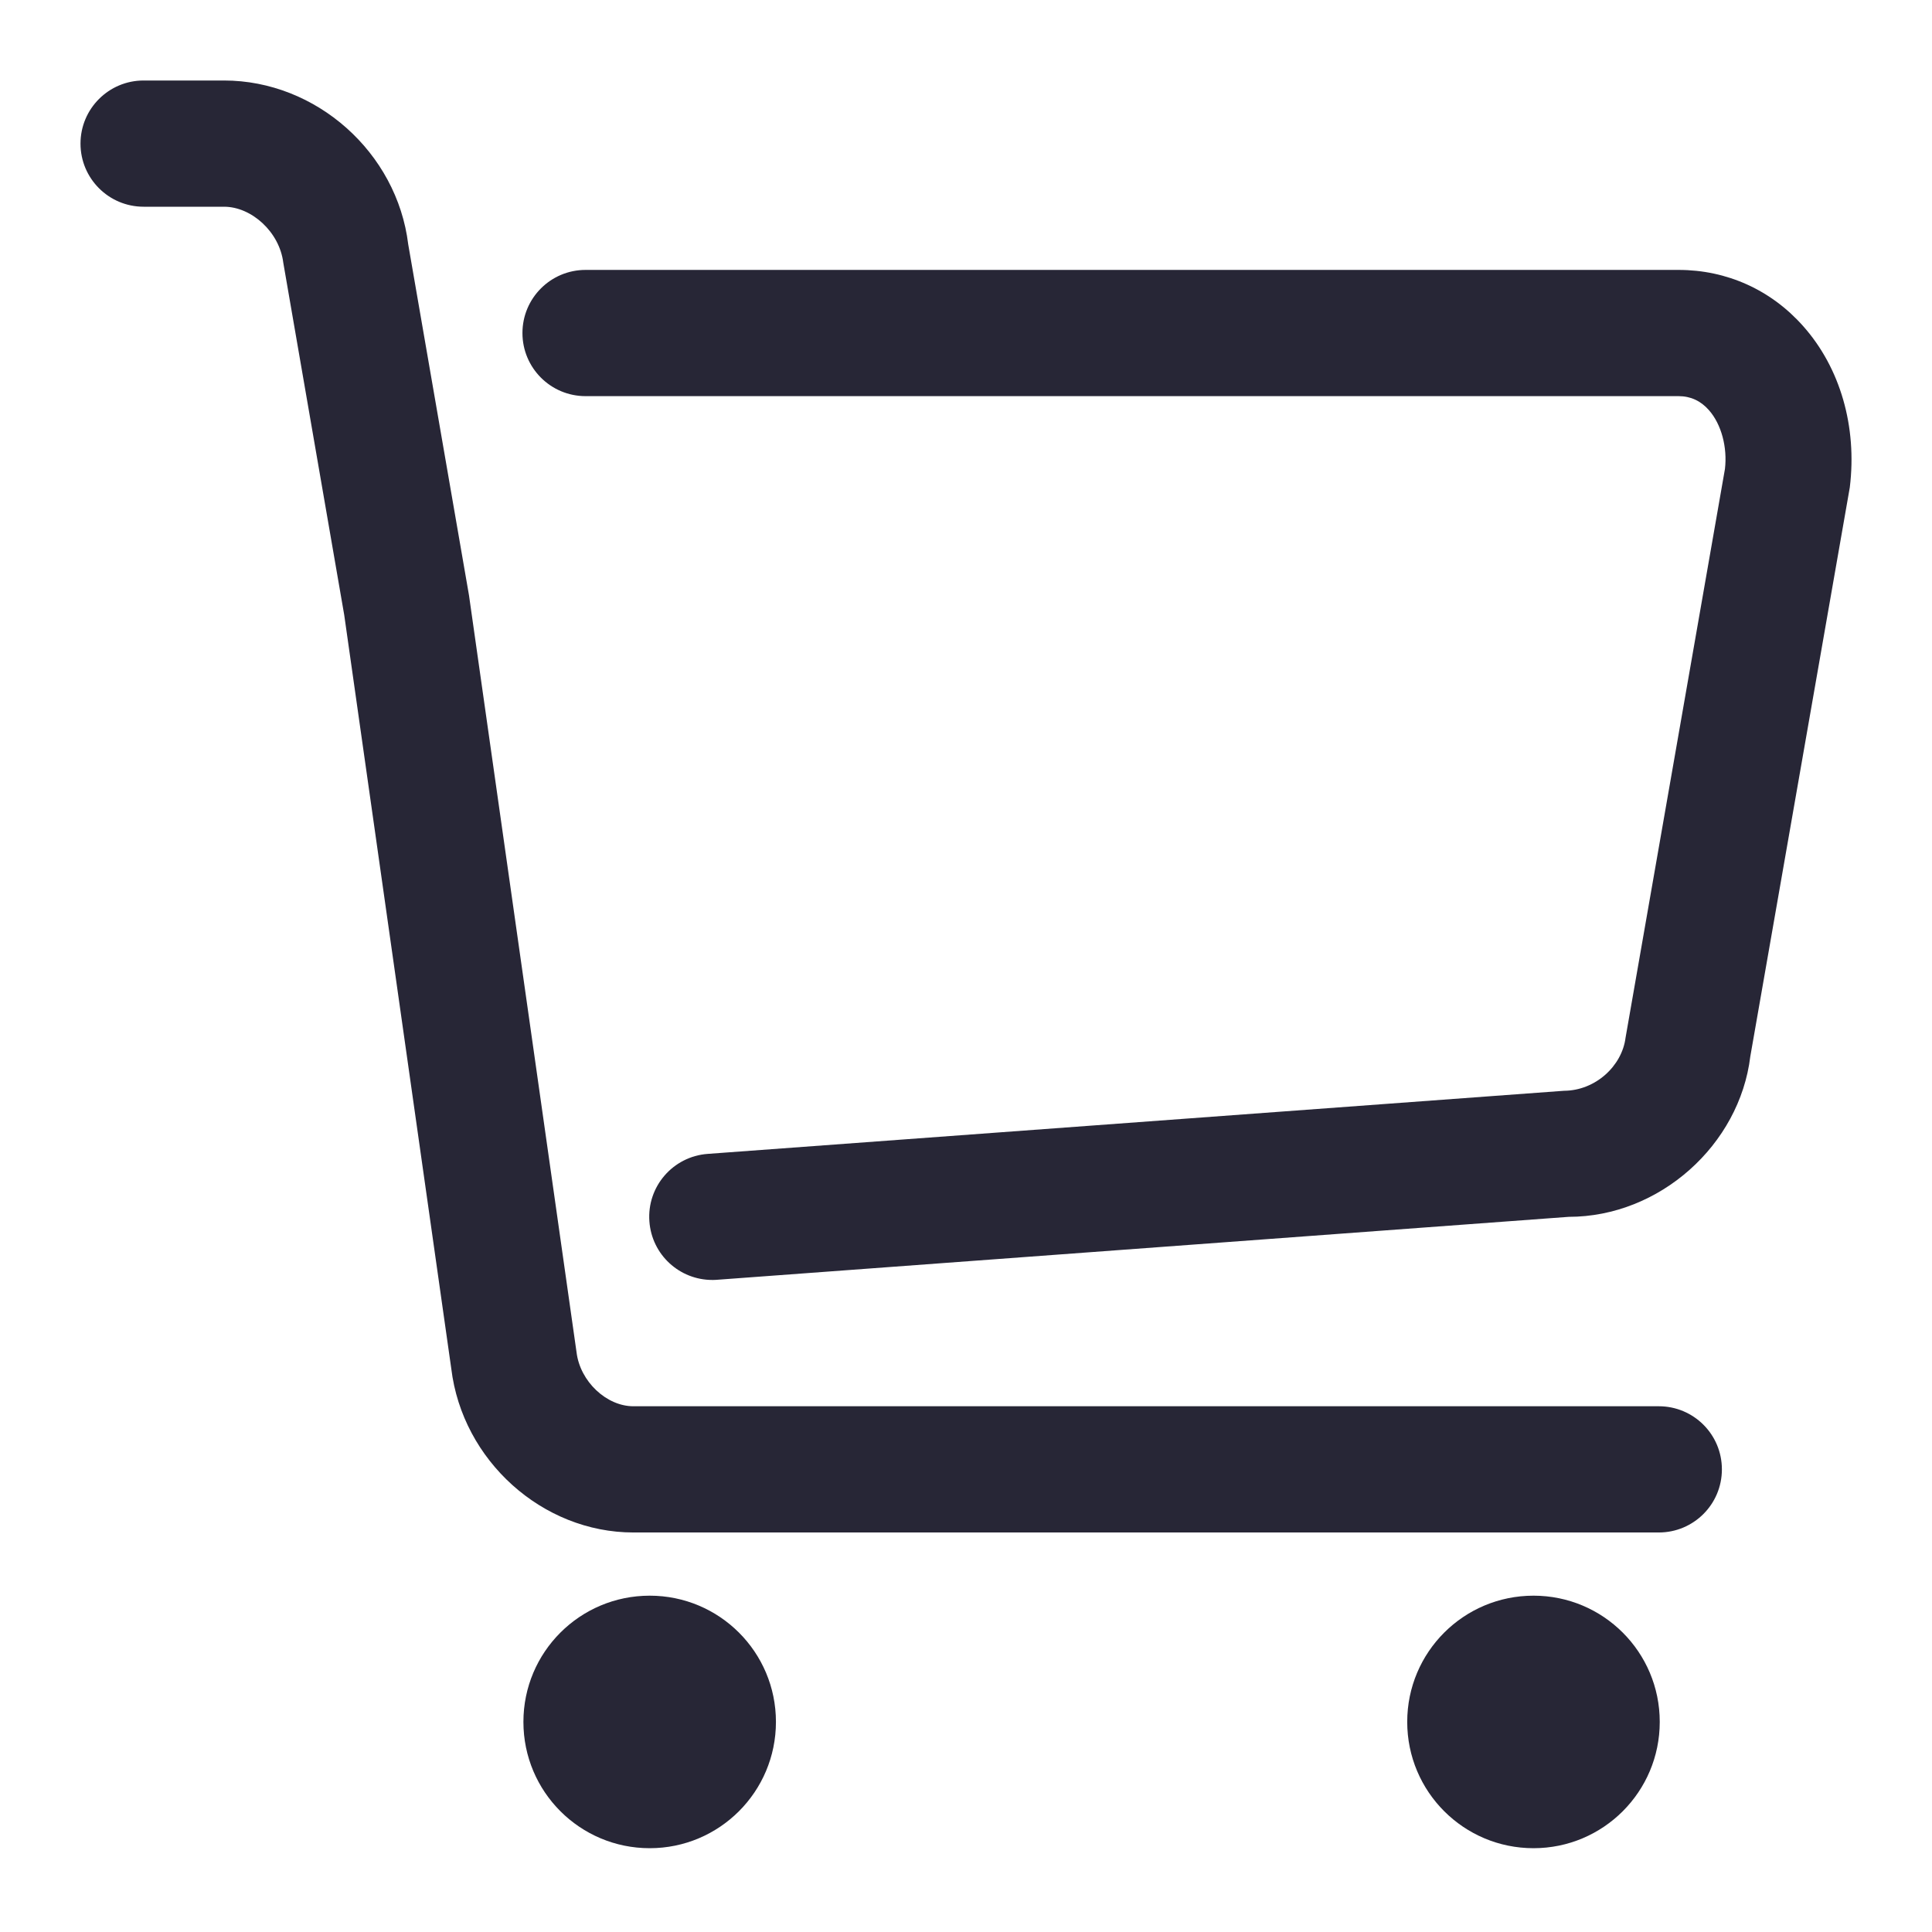 <?xml version="1.0" encoding="UTF-8" standalone="no"?>
<svg width="24px" height="24px" viewBox="0 0 24 24" version="1.1" xmlns="http://www.w3.org/2000/svg" xmlns:xlink="http://www.w3.org/1999/xlink">
    <!-- Generator: sketchtool 3.8.3 (29802) - http://www.bohemiancoding.com/sketch -->
    <title>D2C090D8-3A06-4A4E-9026-71E0EB1972E7</title>
    <desc>Created with sketchtool.</desc>
    <defs></defs>
    <g id="Symbols" stroke="none" stroke-width="1" fill="none" fill-rule="evenodd">
        <g id="bottom-navigation3" transform="translate(-168, -8)">
            <g id="Group-2">
                <g id="Group" transform="translate(144, 0)">
                    <g id="Group-3" transform="translate(24, 8)">
                        <rect id="Rectangle-57" fill-opacity="0" fill="#D8D8D8" x="0" y="0" width="24" height="24"></rect>
                        <path d="M8.071,19.822 C7.204,19.822 6.502,20.523 6.502,21.39 C6.502,22.257 7.204,22.959 8.071,22.959 C8.937,22.959 9.639,22.257 9.639,21.39 C9.639,20.523 8.937,19.822 8.071,19.822 L8.071,19.822 L8.071,19.822 Z M19.05,19.822 C18.183,19.822 17.481,20.523 17.481,21.39 C17.481,22.257 18.183,22.959 19.05,22.959 C19.916,22.959 20.618,22.257 20.618,21.39 C20.618,20.523 19.916,19.822 19.05,19.822 L19.05,19.822 L19.05,19.822 Z M20.606,19.037 L7.868,19.037 C6.737,19.037 5.744,18.143 5.606,17.002 L4.276,7.639 L3.519,3.263 C3.472,2.881 3.124,2.568 2.783,2.568 L1.784,2.568 C1.351,2.568 1,2.217 1,1.784 C1,1.351 1.351,1 1.784,1 L2.783,1 C3.928,1 4.932,1.894 5.071,3.035 L5.826,7.395 L7.162,16.798 C7.206,17.162 7.535,17.469 7.868,17.469 L20.606,17.469 C21.039,17.469 21.39,17.819 21.39,18.253 C21.39,18.687 21.039,19.037 20.606,19.037 L20.606,19.037 Z M8.848,15.9 C8.441,15.9 8.097,15.587 8.067,15.173 C8.035,14.741 8.359,14.366 8.791,14.334 L19.429,13.55 C19.82,13.548 20.149,13.241 20.193,12.892 L21.428,5.825 C21.459,5.561 21.386,5.272 21.228,5.094 C21.127,4.979 21,4.921 20.852,4.921 L7.274,4.921 C6.841,4.921 6.49,4.57 6.49,4.137 C6.49,3.704 6.841,3.353 7.274,3.353 L20.852,3.353 C21.451,3.353 22.002,3.601 22.402,4.054 C22.86,4.571 23.071,5.299 22.979,6.054 L21.743,13.123 C21.61,14.222 20.617,15.116 19.487,15.116 L8.906,15.898 C8.886,15.9 8.867,15.9 8.848,15.9 L8.848,15.9 Z" id="Shape" fill="#272636"></path>
                    </g>
                </g>
            </g>
        </g>
    </g>
</svg>